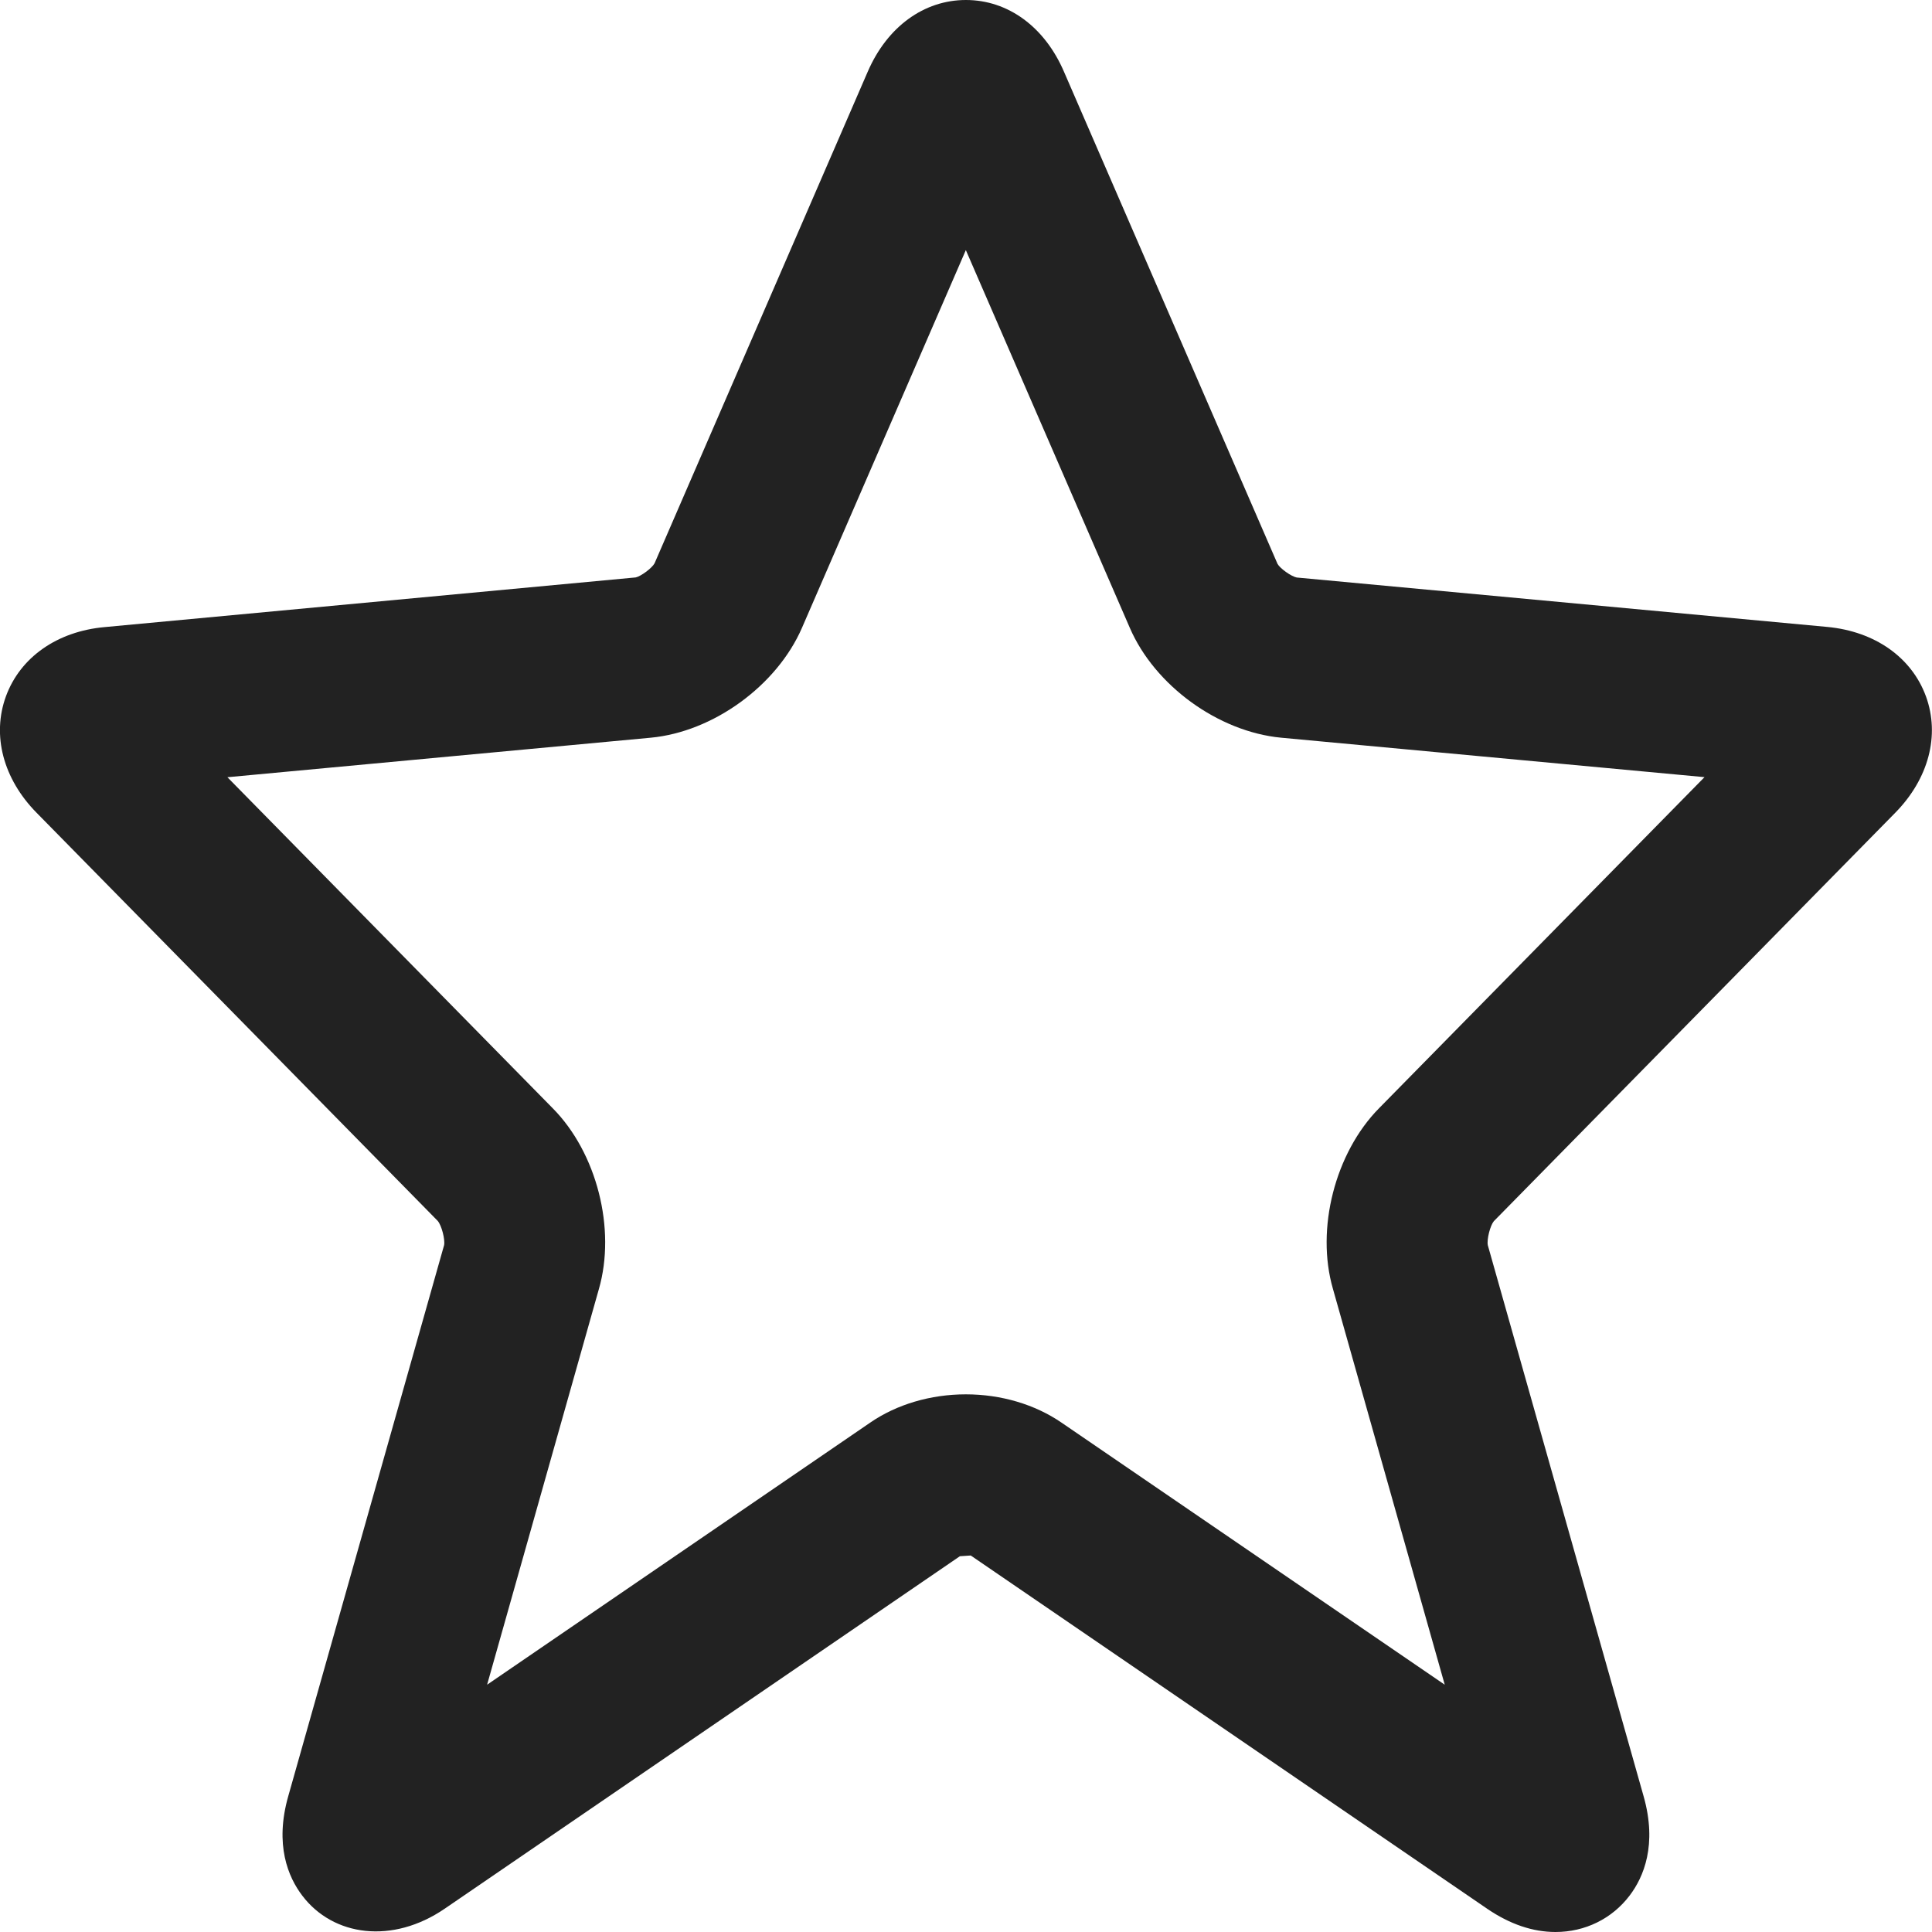 <?xml version="1.0" encoding="UTF-8"?>
<svg  viewBox="0 0 24 24" version="1.1" xmlns="http://www.w3.org/2000/svg" xmlns:xlink="http://www.w3.org/1999/xlink">
    <title>Icons/Basic icons/star</title>
    <g  id="Icons/Basic-icons/star" stroke="none" stroke-width="1" fill="none" fill-rule="evenodd">
        <path d="M11.998,17.321 C12.435,17.321 12.858,17.446 13.189,17.674 L17.947,20.928 L16.558,16.01 C16.343,15.267 16.584,14.321 17.132,13.766 L21.174,9.654 L15.915,9.164 C15.134,9.09 14.343,8.515 14.034,7.797 L11.998,3.107 L9.962,7.8 C9.65,8.517 8.861,9.091 8.084,9.164 L2.825,9.655 L6.867,13.768 C7.414,14.321 7.655,15.267 7.439,16.015 L6.051,20.928 L10.809,17.673 C11.138,17.446 11.561,17.321 11.998,17.321 M18.474,23.711 L12.059,19.323 L11.924,19.332 L5.525,23.71 C4.876,24.154 4.139,24.056 3.754,23.547 C3.58,23.318 3.409,22.917 3.581,22.312 L5.517,15.467 C5.53,15.395 5.486,15.224 5.438,15.167 L0.455,10.097 C0.039,9.675 -0.103,9.133 0.074,8.649 C0.252,8.165 0.71,7.843 1.3,7.79 L7.897,7.173 C7.959,7.16 8.097,7.06 8.131,6.998 L10.78,0.889 C11.021,0.333 11.477,-0 11.999,-0 C12.522,-0 12.978,0.334 13.218,0.893 L15.87,7.005 C15.902,7.062 16.039,7.16 16.108,7.174 L22.7,7.788 C23.292,7.844 23.748,8.167 23.925,8.651 C24.101,9.135 23.958,9.675 23.543,10.097 L18.557,15.17 C18.512,15.224 18.468,15.395 18.482,15.468 L20.417,22.312 C20.589,22.917 20.418,23.318 20.244,23.547 C20.026,23.835 19.69,24 19.323,24 C19.041,24 18.755,23.903 18.474,23.711 Z"  id="Combined-Shape" fill="#222222"></path>
    </g>
</svg>